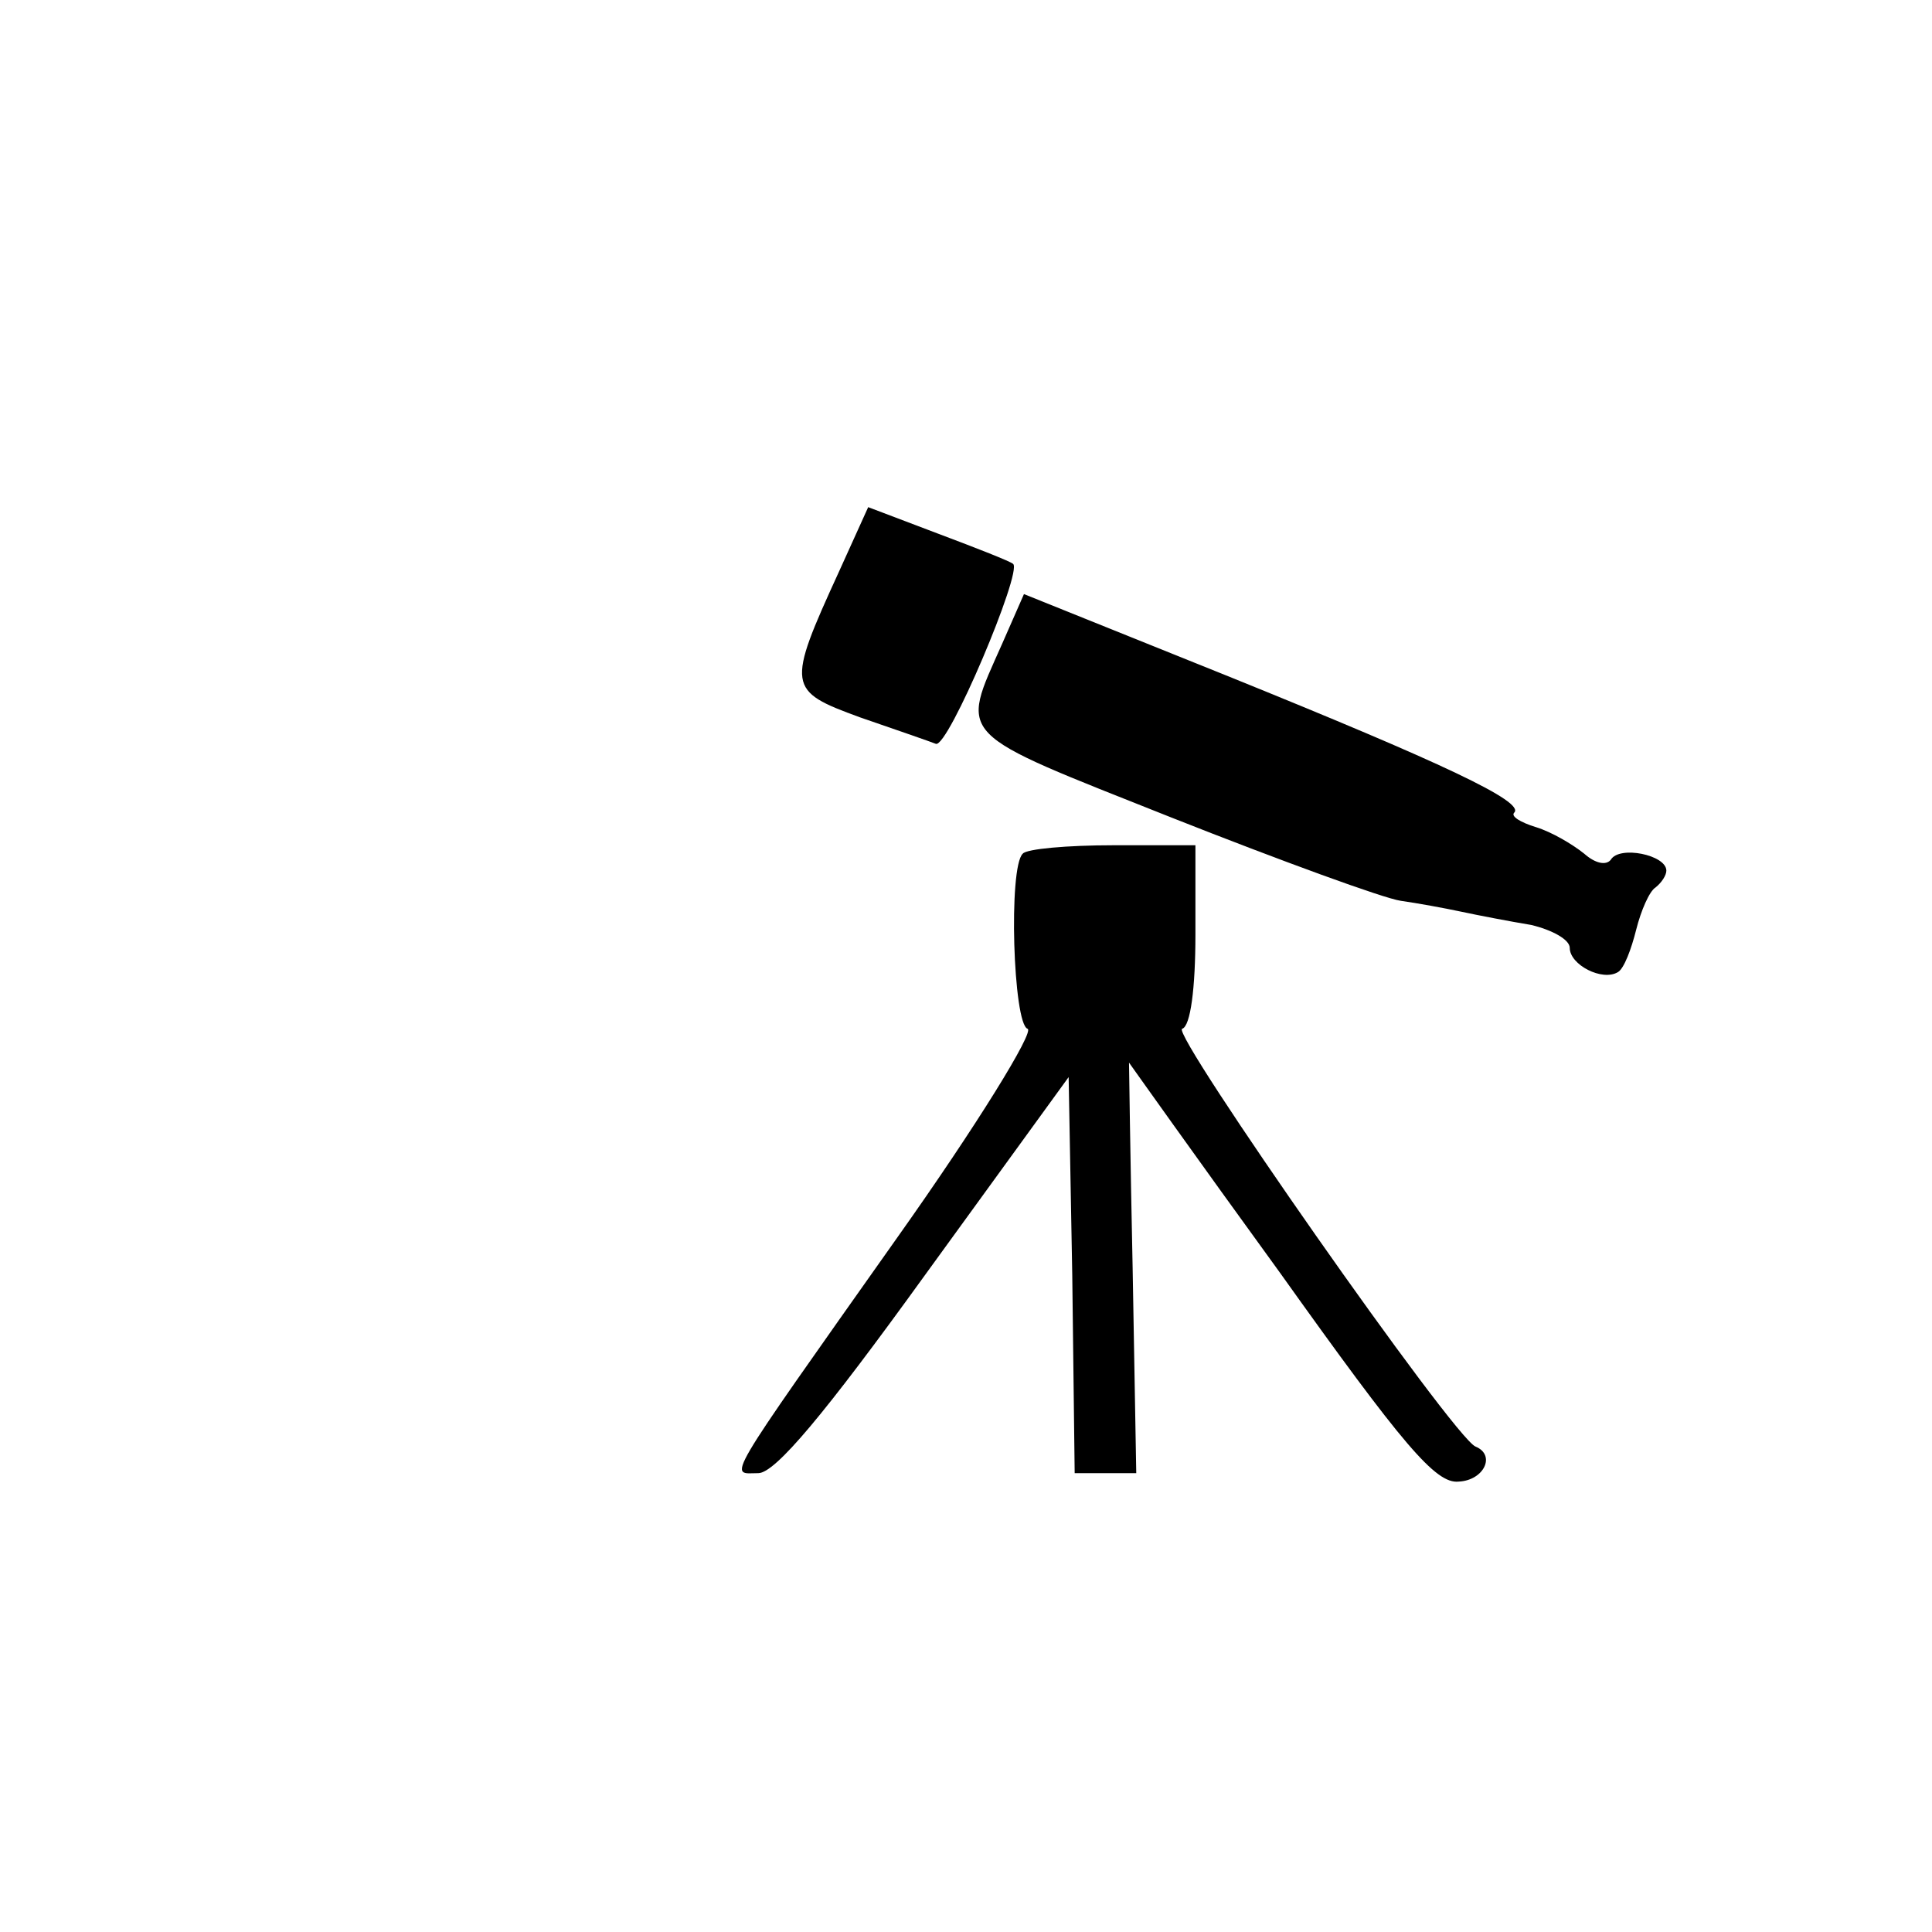 <?xml version="1.0" standalone="no"?>
<!DOCTYPE svg PUBLIC "-//W3C//DTD SVG 20010904//EN"
 "http://www.w3.org/TR/2001/REC-SVG-20010904/DTD/svg10.dtd">
<svg version="1.0" xmlns="http://www.w3.org/2000/svg"
 width="160pt" height="160pt" viewBox="0 0 160 160"
 preserveAspectRatio="xMidYMid meet">
<g transform="translate(0,160) scale(0.1,-0.1)"
fill="#000000" stroke="none">
<path d="M695 1127 c-44 -96 -43 -99 17 -121 29 -10 58 -20 63 -22 10 -4 72
143 64 149 -2 2 -30 13 -62 25 l-58 22 -24 -53z"/>
<path d="M830 1067 c-35 -79 -41 -72 140 -144 91 -36 176 -67 190 -69 14 -2
36 -6 50 -9 14 -3 40 -8 58 -11 17 -4 32 -12 32 -19 0 -14 27 -28 40 -20 5 3
11 19 15 35 4 16 11 32 16 35 5 4 9 10 9 14 0 13 -39 21 -46 9 -4 -5 -13 -3
-22 5 -10 8 -27 18 -40 22 -13 4 -21 9 -18 12 9 9 -59 41 -237 113 l-169 68
-18 -41z"/>
<path d="M847 893 c-12 -11 -8 -141 4 -145 6 -2 -42 -80 -108 -173 -147 -208
-139 -195 -115 -195 14 0 55 49 138 164 l119 164 3 -164 2 -164 26 0 25 0 -3
170 c-2 94 -3 170 -3 170 0 0 56 -79 125 -174 102 -143 129 -175 148 -173 21
1 31 22 14 29 -18 7 -253 343 -243 346 7 2 11 34 11 78 l0 74 -68 0 c-38 0
-72 -3 -75 -7z"/>
</g>
</svg>
